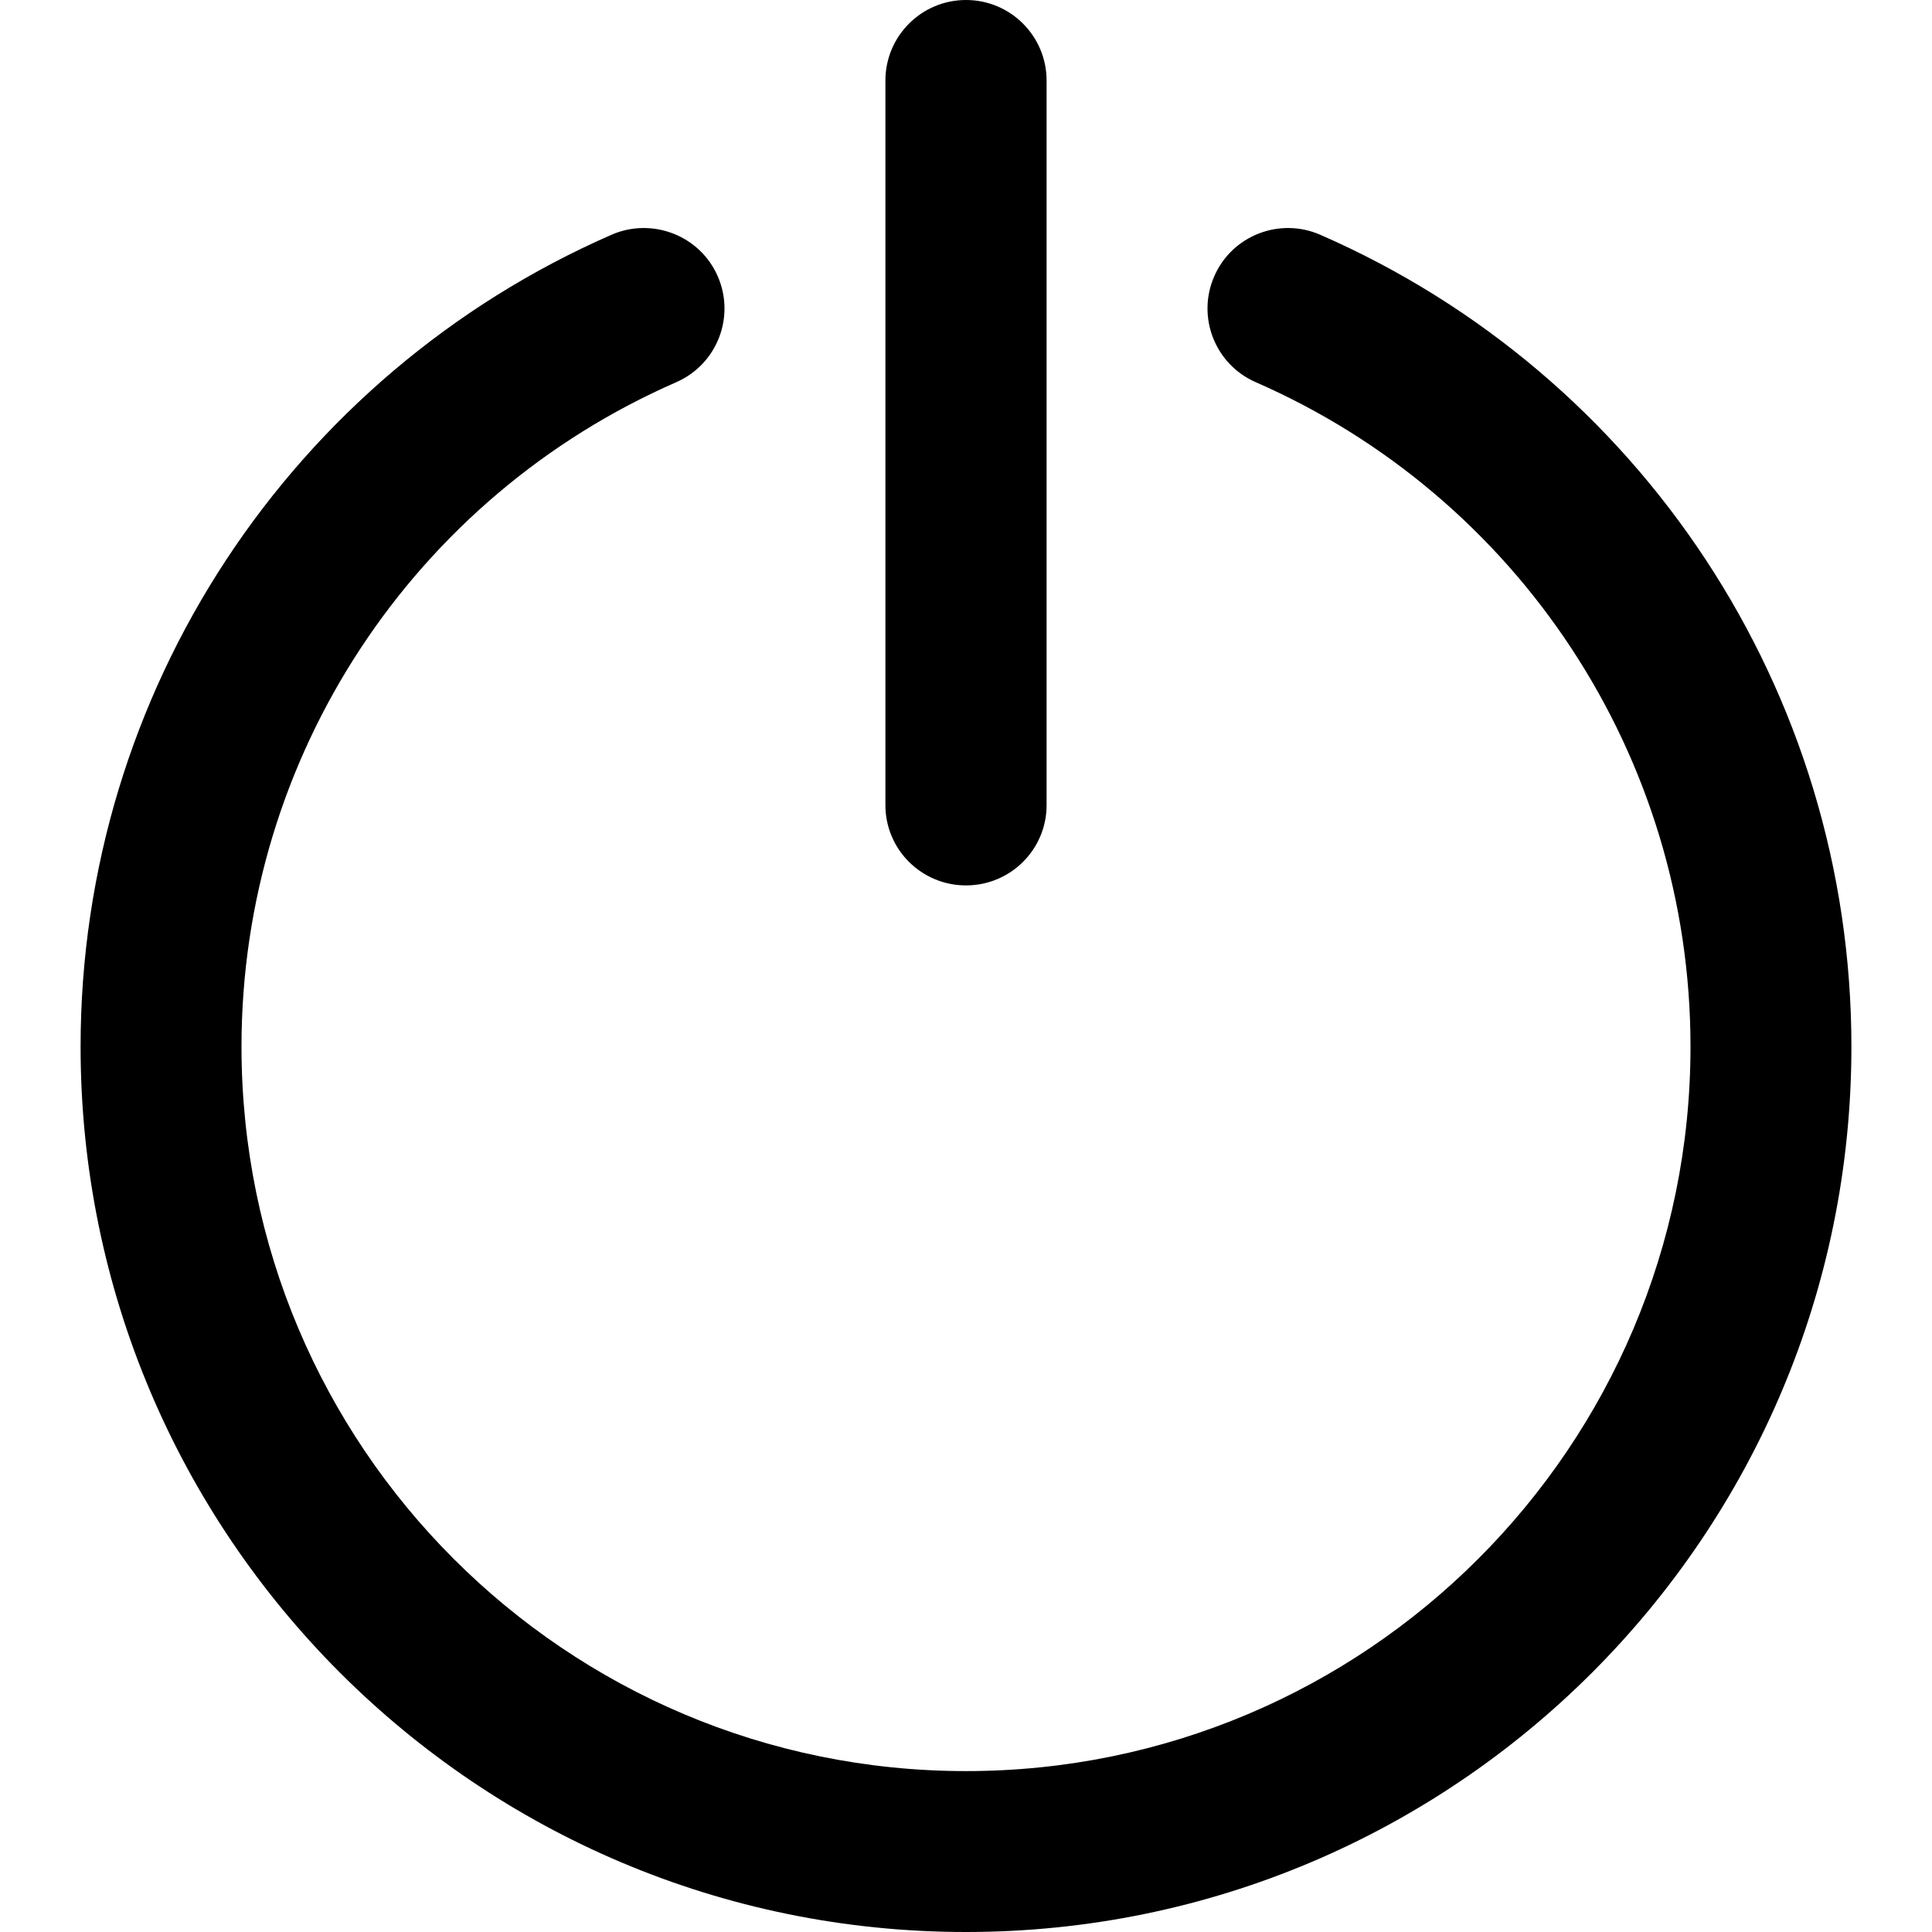 <?xml version="1.0" encoding="UTF-8"?>
<svg xmlns="http://www.w3.org/2000/svg" xmlns:xlink="http://www.w3.org/1999/xlink" width="28pt" height="28pt" viewBox="0 0 28 28" version="1.1">
<g id="surface1">
<path style=" stroke:none;fill-rule:nonzero;fill:rgb(0%,0%,0%);fill-opacity:1;" d="M 19.133 3.402 C 18.543 3.145 17.855 3.414 17.598 4.004 C 17.34 4.594 17.609 5.281 18.199 5.539 C 21.996 7.199 24.5 10.953 24.5 15.168 C 24.5 20.965 19.797 25.668 14 25.668 C 8.199 25.668 3.5 20.965 3.5 15.168 C 3.5 10.953 6.004 7.199 9.801 5.539 C 10.391 5.281 10.66 4.594 10.402 4.004 C 10.145 3.414 9.453 3.145 8.863 3.402 C 4.227 5.43 1.168 10.02 1.168 15.168 C 1.168 22.254 6.914 28 14 28 C 21.086 28 26.832 22.254 26.832 15.168 C 26.832 10.016 23.77 5.426 19.133 3.402 Z M 19.133 3.402 "/>
<path style=" stroke:none;fill-rule:nonzero;fill:rgb(0%,0%,0%);fill-opacity:1;" d="M 14 12.832 C 14.645 12.832 15.168 12.312 15.168 11.668 L 15.168 1.168 C 15.168 0.523 14.645 0 14 0 C 13.355 0 12.832 0.523 12.832 1.168 L 12.832 11.668 C 12.832 12.312 13.355 12.832 14 12.832 Z M 14 12.832 "/>
</g>
</svg>
